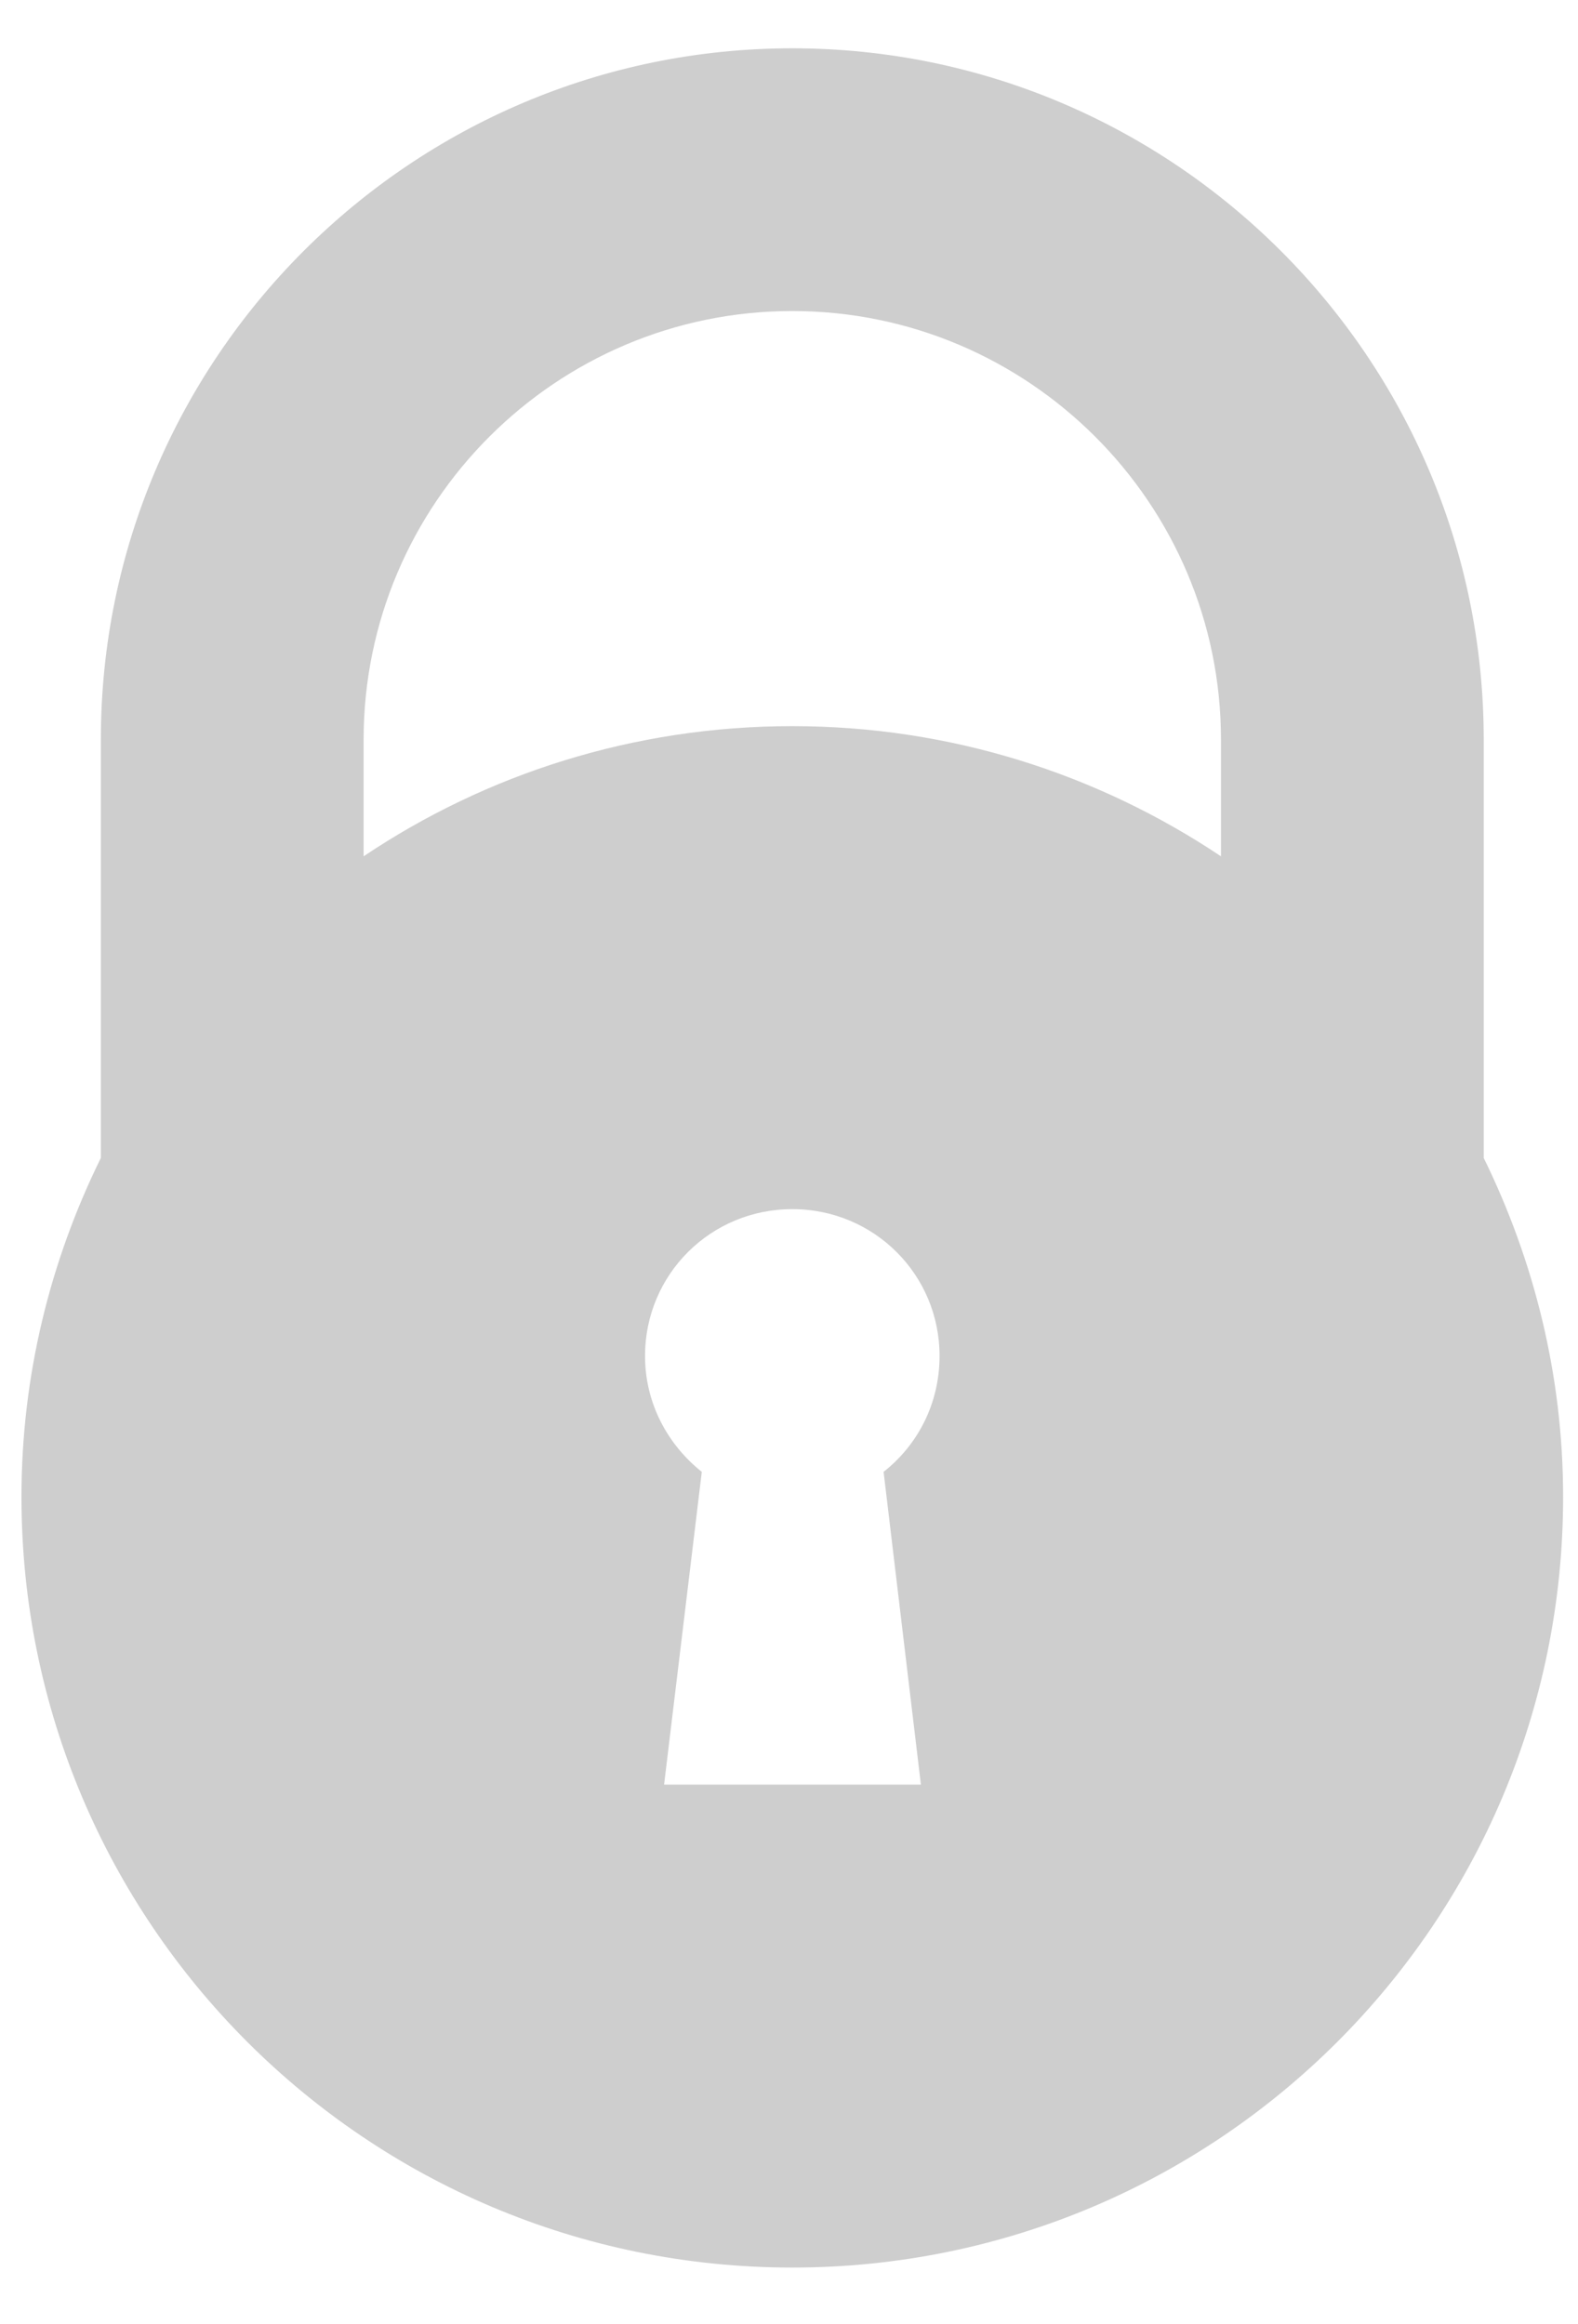 <?xml version="1.0" encoding="UTF-8"?>
<svg width="294px" height="433px" viewBox="0 0 294 433" version="1.1" xmlns="http://www.w3.org/2000/svg" xmlns:xlink="http://www.w3.org/1999/xlink" xmlns:sketch="http://www.bohemiancoding.com/sketch/ns">
    <!-- Generator: Sketch 3.1.1 (8761) - http://www.bohemiancoding.com/sketch -->
    <title>Slice 2</title>
    <desc>Created with Sketch.</desc>
    <defs></defs>
    <g id="Page-1" stroke="none" stroke-width="1" fill="none" fill-rule="evenodd" sketch:type="MSPage">
        <g id="noun_945748_cc" sketch:type="MSLayerGroup" transform="translate(4, 9)" fill="#CECECE">
            <g id="Group" transform="translate(0.123, -0.424)" sketch:type="MSShapeGroup">
                <path d="M143.49,0.424 C72.46,0.424 14.667,58.21 14.667,129.233 L14.667,207.169 C5.277,226.249 -0.123,247.638 -0.123,270.315 C-0.123,349.63 64.168,413.912 143.49,413.912 C222.815,413.912 287.104,349.63 287.104,270.315 C287.104,247.638 281.666,226.249 272.313,207.169 L272.313,129.233 C272.313,58.21 214.522,0.424 143.49,0.424 L143.49,0.424 Z M143.49,49.375 C187.525,49.375 223.358,85.203 223.358,129.233 L223.358,150.972 C200.488,135.677 173.062,126.719 143.49,126.719 C113.958,126.719 86.454,135.639 63.623,150.972 L63.623,129.233 C63.623,85.203 99.456,49.375 143.49,49.375 L143.49,49.375 Z M143.49,216.707 C158.712,216.707 170.927,228.885 170.927,244.066 C170.927,252.887 166.899,260.622 160.5,265.657 L167.451,323.924 L119.604,323.924 L126.63,265.657 C120.269,260.584 116.055,252.887 116.055,244.066 C116.055,228.885 128.27,216.707 143.49,216.707 L143.49,216.707 Z" id="Shape"></path>
            </g>
        </g>
    </g>
</svg>
